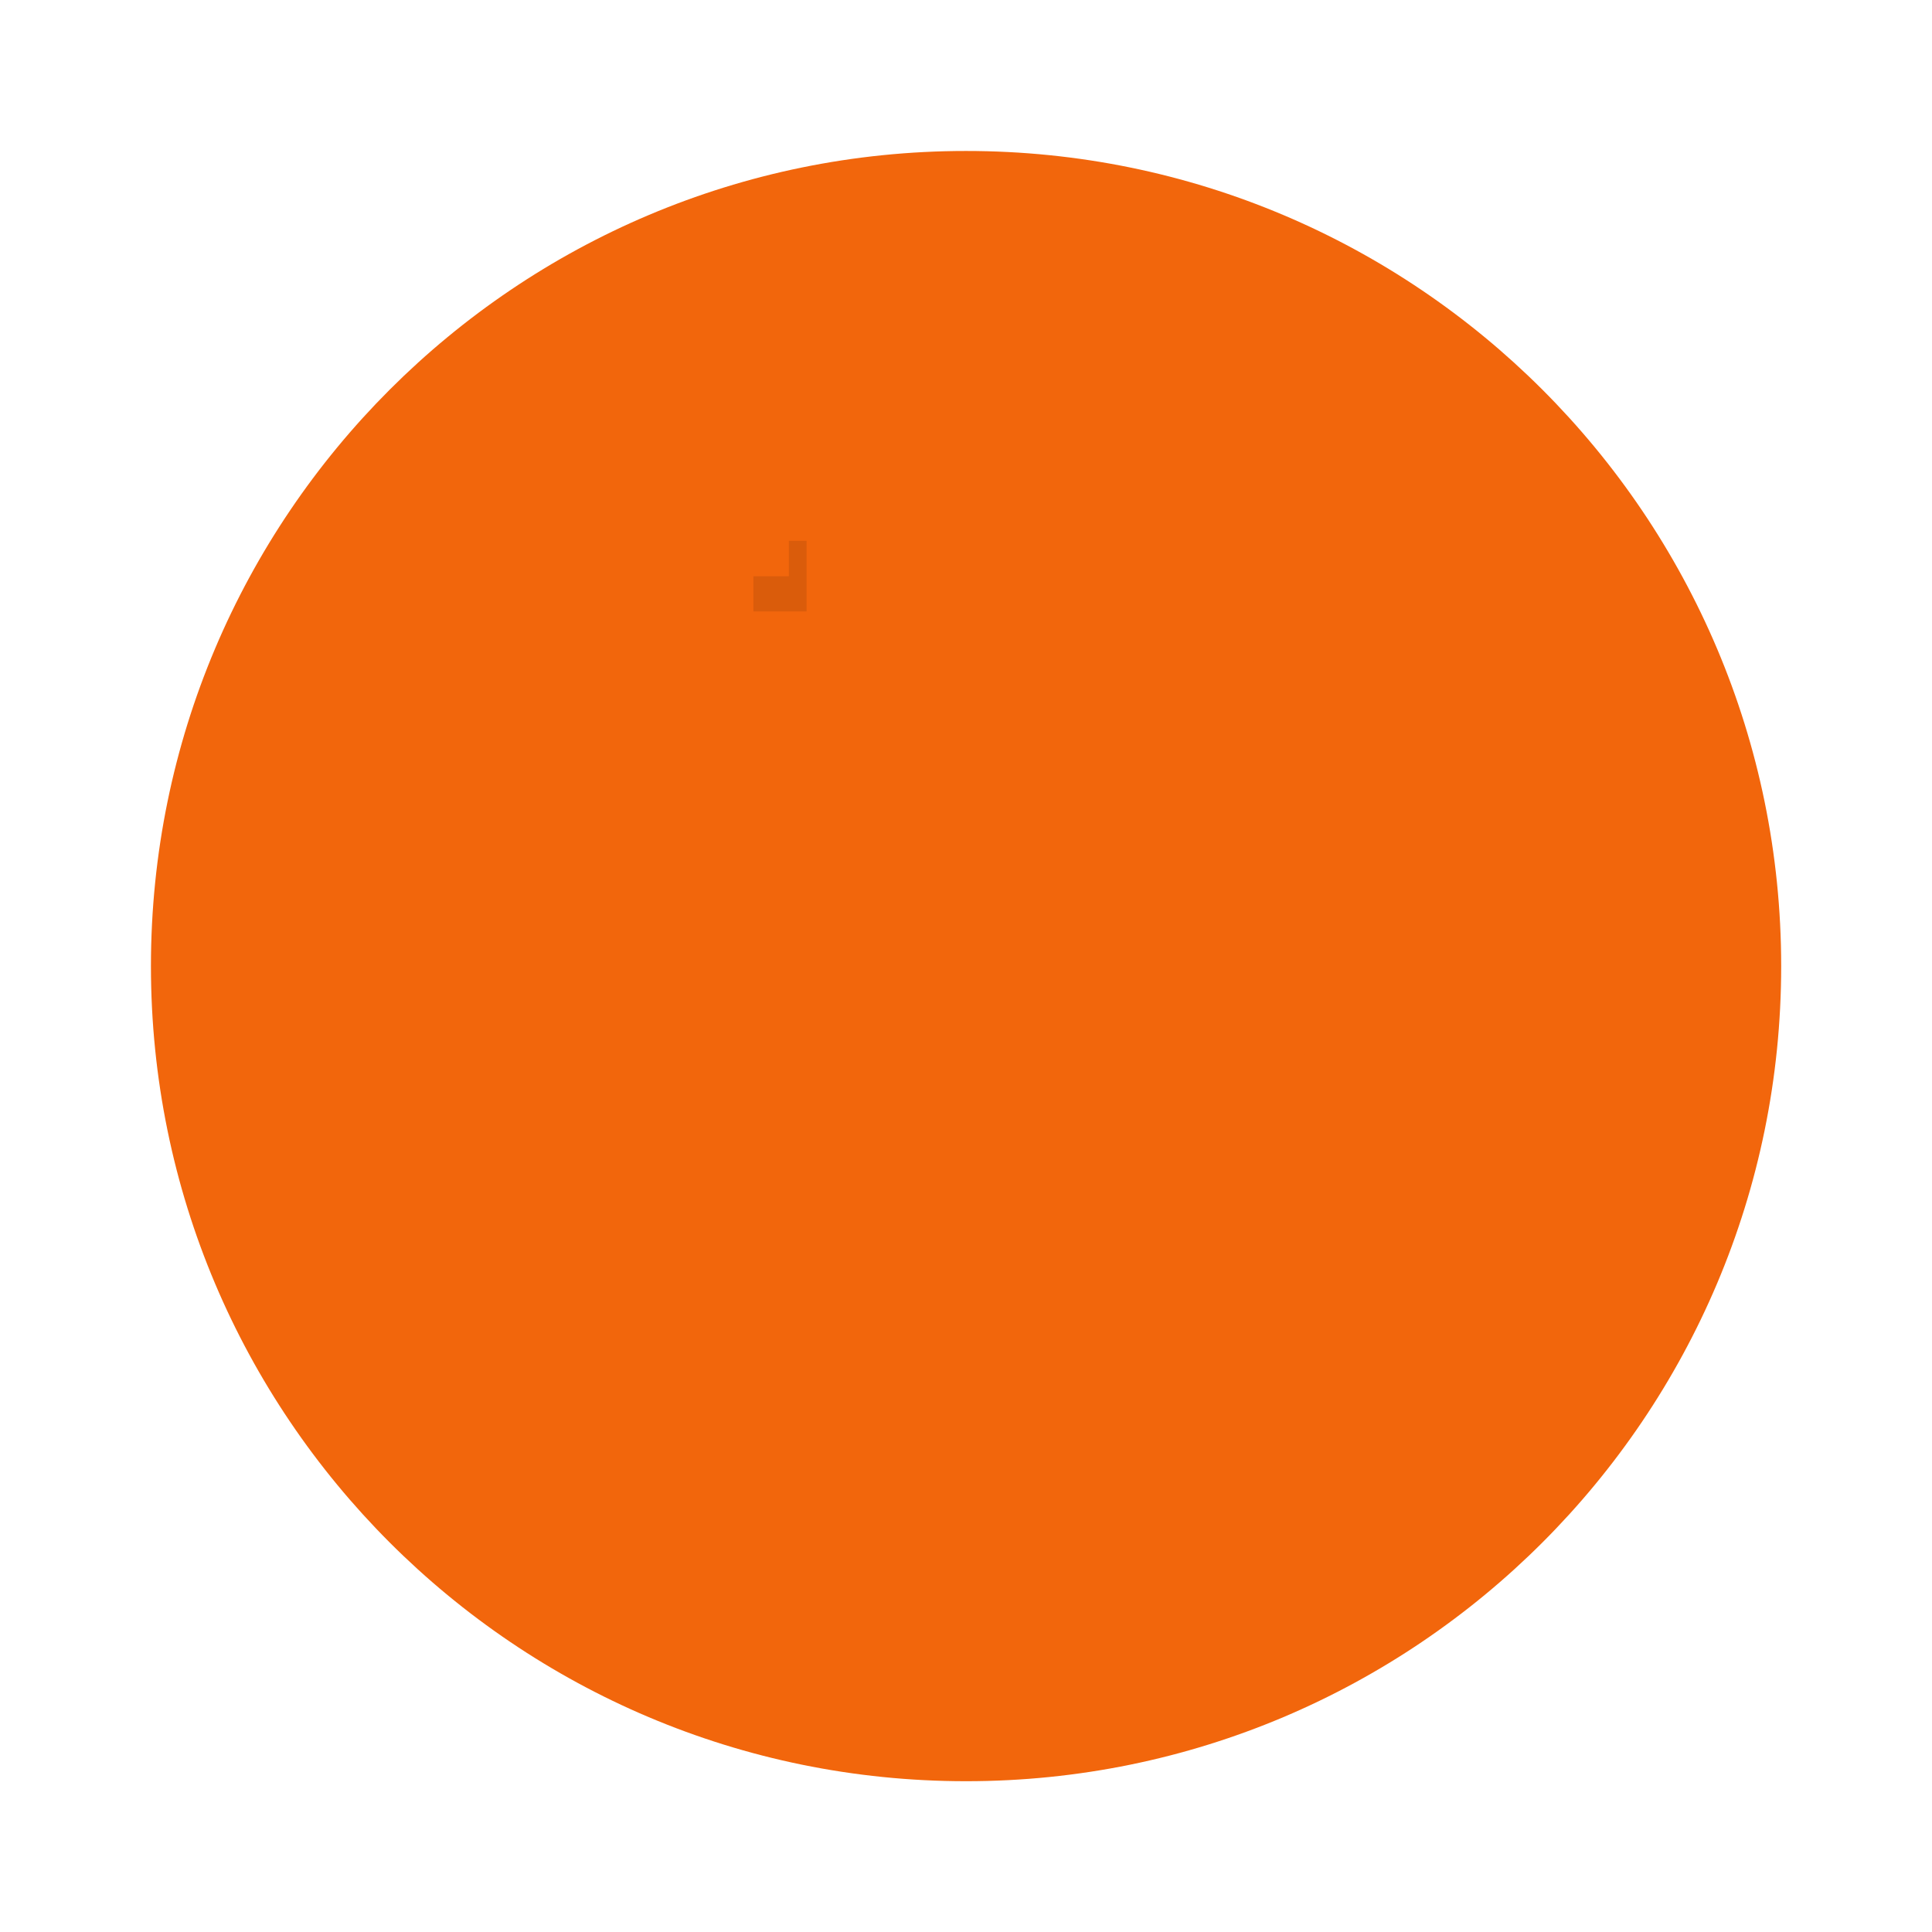<svg width="64" height="64" version="1.1" viewBox="0 0 64 64" xmlns="http://www.w3.org/2000/svg">
 <g transform="matrix(1.174 0 0 1.174 3.826 -14.957)" stroke-width=".852">
  <g stroke-width=".852">
   <g transform="translate(0,16)">
    <path d="m24 1c12.703 0 23 10.297 23 23s-10.297 23-23 23-23-10.297-23-23 10.297-23 23-23z" fill="#f2660c" stroke-width=".852"/>
   </g>
   <g transform="translate(0,16)">
    <g stroke-width=".852">
     <g transform="translate(1,1)" stroke-width=".852">
      <g opacity=".1" stroke-width=".852">
       <g stroke-width=".852">
        <path d="m16.5 11h2v1.996h-2"/>
       </g>
      </g>
     </g>
    </g>
   </g>
   <g transform="translate(1,16)">
    <g stroke-width=".852">
     <g stroke-width=".852">
      <path d="m24 19-5 9h10m-3.2-2h-3.6l1.8-3.4" fill="#f2660c"/>
     </g>
    </g>
   </g>
  </g>
  <path d="m15 26v3h1v1h-2v3h2v14h-2v3h2v0.877h-1l2 3.123 2-3.123h-1v-0.877h9c5.54 0 10-4.46 10-10s-4.46-10-10-10h-9v-1h1v-3zm3 7h9c3.878 0 7 3.122 7 7s-3.122 7-7 7h-9z" fill="#f2660c"/>
 </g>
</svg>
